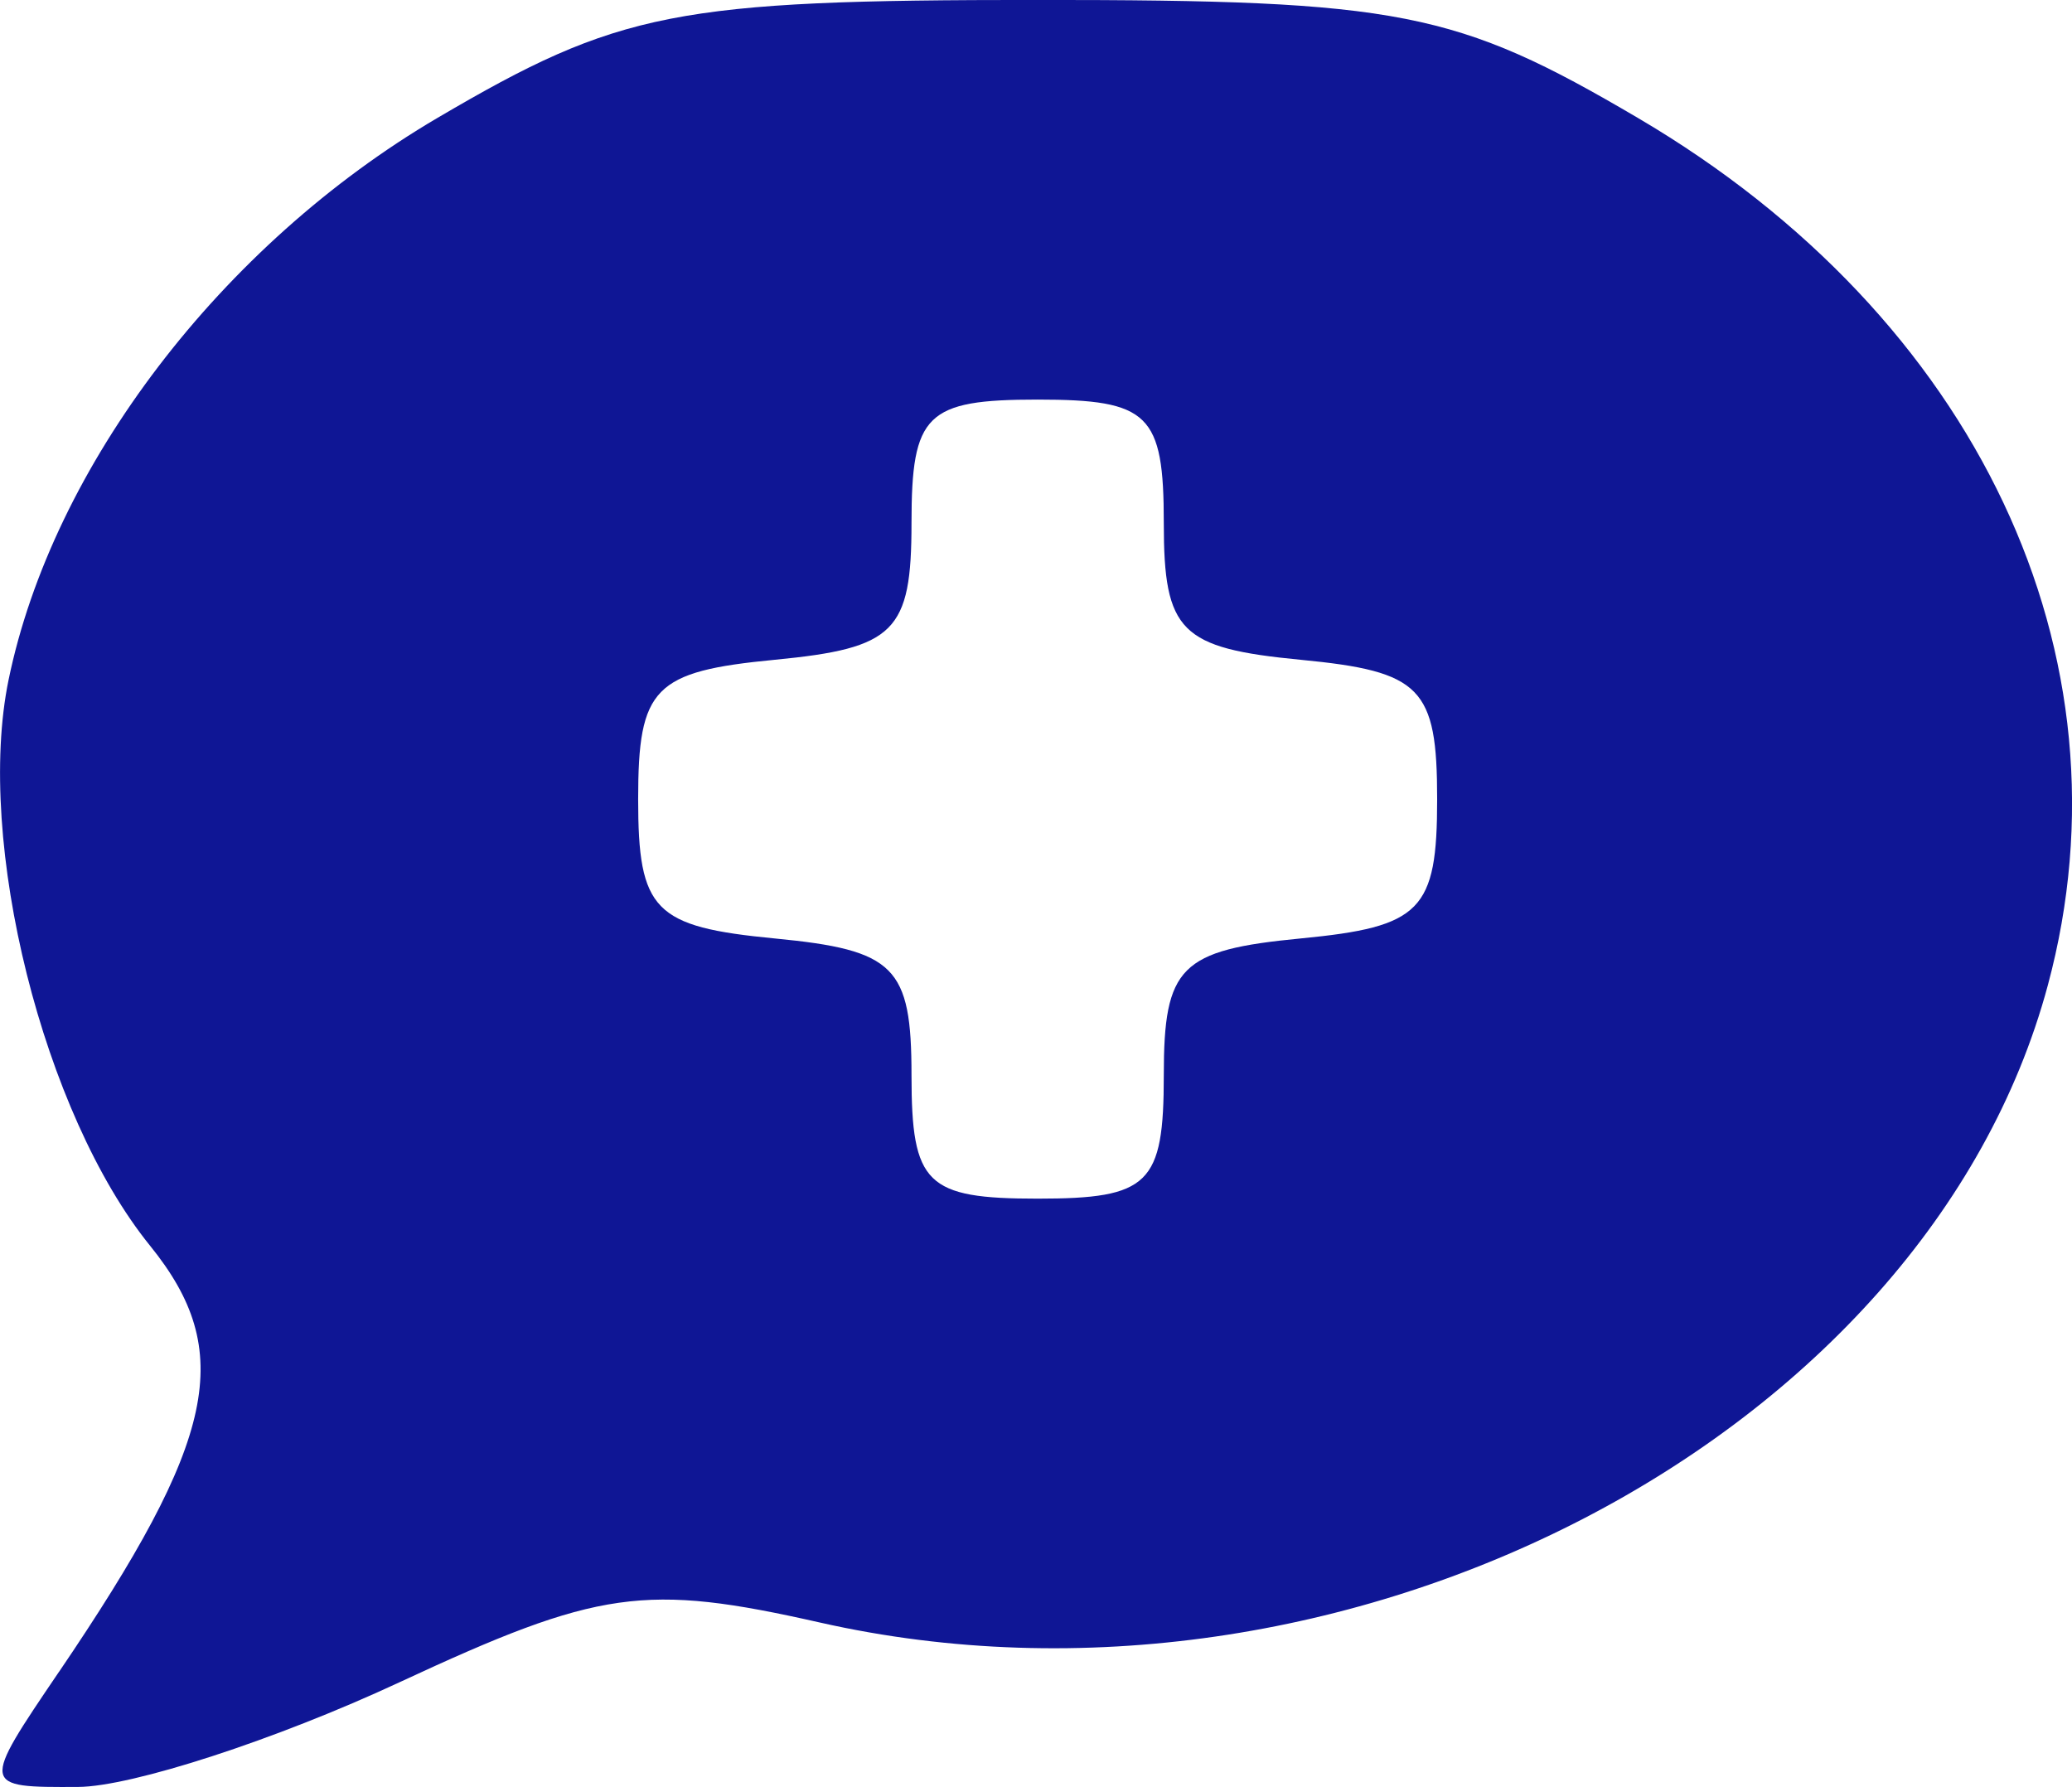 <?xml version="1.0" encoding="UTF-8" standalone="no"?>
<!-- Created with Inkscape (http://www.inkscape.org/) -->

<svg
   width="35.807mm"
   height="30.882mm"
   viewBox="0 0 35.807 30.882"
   version="1.1"
   id="svg1"
   xml:space="preserve"
   xmlns="http://www.w3.org/2000/svg"
   xmlns:svg="http://www.w3.org/2000/svg"><defs
     id="defs1" /><g
     id="layer1"
     transform="translate(-730.148,-407.682)"><path
       style="fill:#0f1695;fill-opacity:1;stroke-width:2.747"
       d="m 731.168,436.572 c 2.73,-4.021 3.053,-5.535 1.573,-7.364 -1.845,-2.279 -3.021,-6.981 -2.445,-9.777 0.761,-3.694 3.679,-7.517 7.411,-9.711 3.143,-1.847 4.117,-2.039 10.373,-2.039 6.256,0 7.23,0.191 10.373,2.039 5.859,3.444 8.62,9.285 7.084,14.989 -2.108,7.829 -12.176,13.054 -21.219,11.011 -3.028,-0.684 -3.821,-0.571 -7.268,1.033 -2.128,0.991 -4.627,1.804 -5.553,1.808 -1.682,0.008 -1.683,0.006 -0.328,-1.992 z m 19.092,-10.311 c 0,-1.877 0.285,-2.162 2.362,-2.362 2.089,-0.201 2.362,-0.479 2.362,-2.408 0,-1.929 -0.273,-2.207 -2.362,-2.408 -2.077,-0.2 -2.362,-0.485 -2.362,-2.362 0,-1.887 -0.253,-2.134 -2.18,-2.134 -1.928,0 -2.18,0.247 -2.18,2.134 0,1.877 -0.285,2.162 -2.362,2.362 -2.089,0.201 -2.362,0.479 -2.362,2.408 0,1.929 0.273,2.207 2.362,2.408 2.077,0.2 2.362,0.485 2.362,2.362 0,1.887 0.253,2.134 2.18,2.134 1.928,0 2.18,-0.247 2.18,-2.134 z"
       id="path7" /></g></svg>

